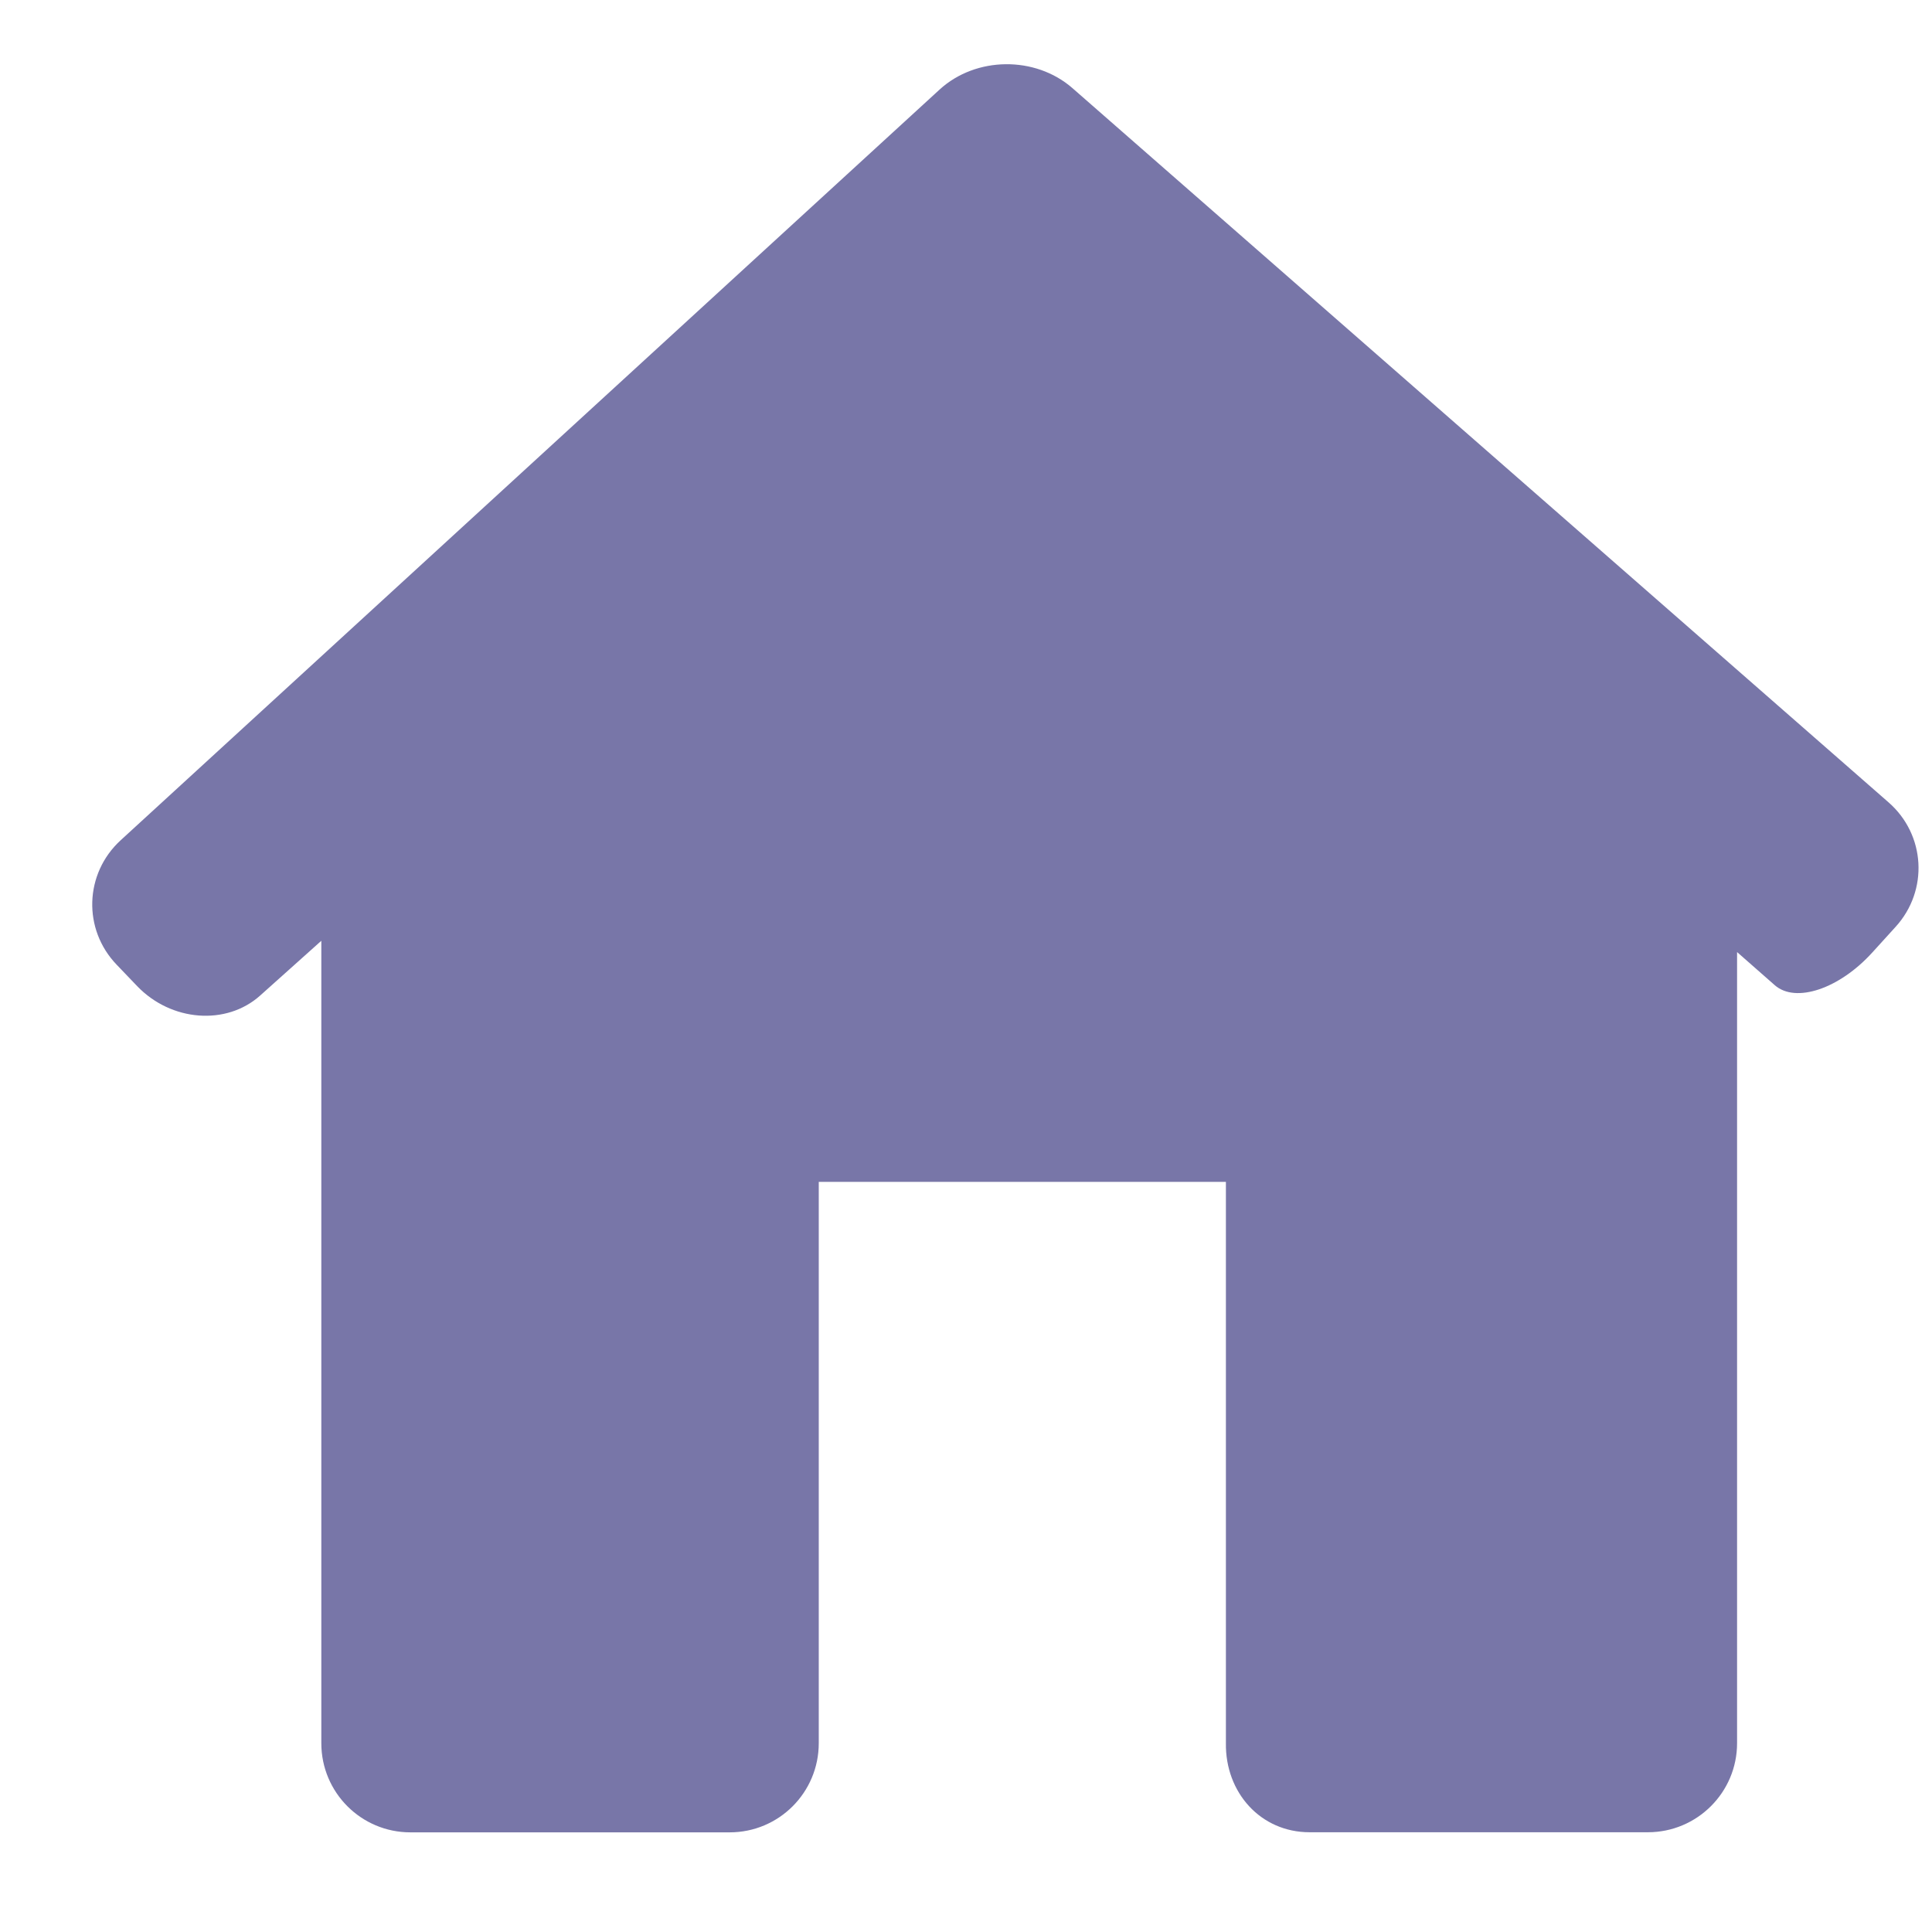<svg width="19" height="19" viewBox="0 0 19 19" fill="none" xmlns="http://www.w3.org/2000/svg">
<path d="M18.642 9.115C18.968 8.757 18.937 8.208 18.572 7.89L10.546 0.866C10.181 0.548 9.597 0.554 9.24 0.881L1.186 8.264C0.83 8.591 0.812 9.139 1.148 9.488L1.349 9.698C1.684 10.047 2.226 10.088 2.558 9.791L3.16 9.252V17.143C3.16 17.628 3.552 18.02 4.036 18.02H7.176C7.66 18.02 8.052 17.628 8.052 17.143V11.623H12.056V17.143C12.049 17.627 12.396 18.019 12.879 18.019H16.206C16.69 18.019 17.083 17.627 17.083 17.143V9.363C17.083 9.363 17.249 9.509 17.454 9.689C17.659 9.869 18.089 9.725 18.414 9.366L18.642 9.115Z" fill="#7876A8"/>
</svg>

